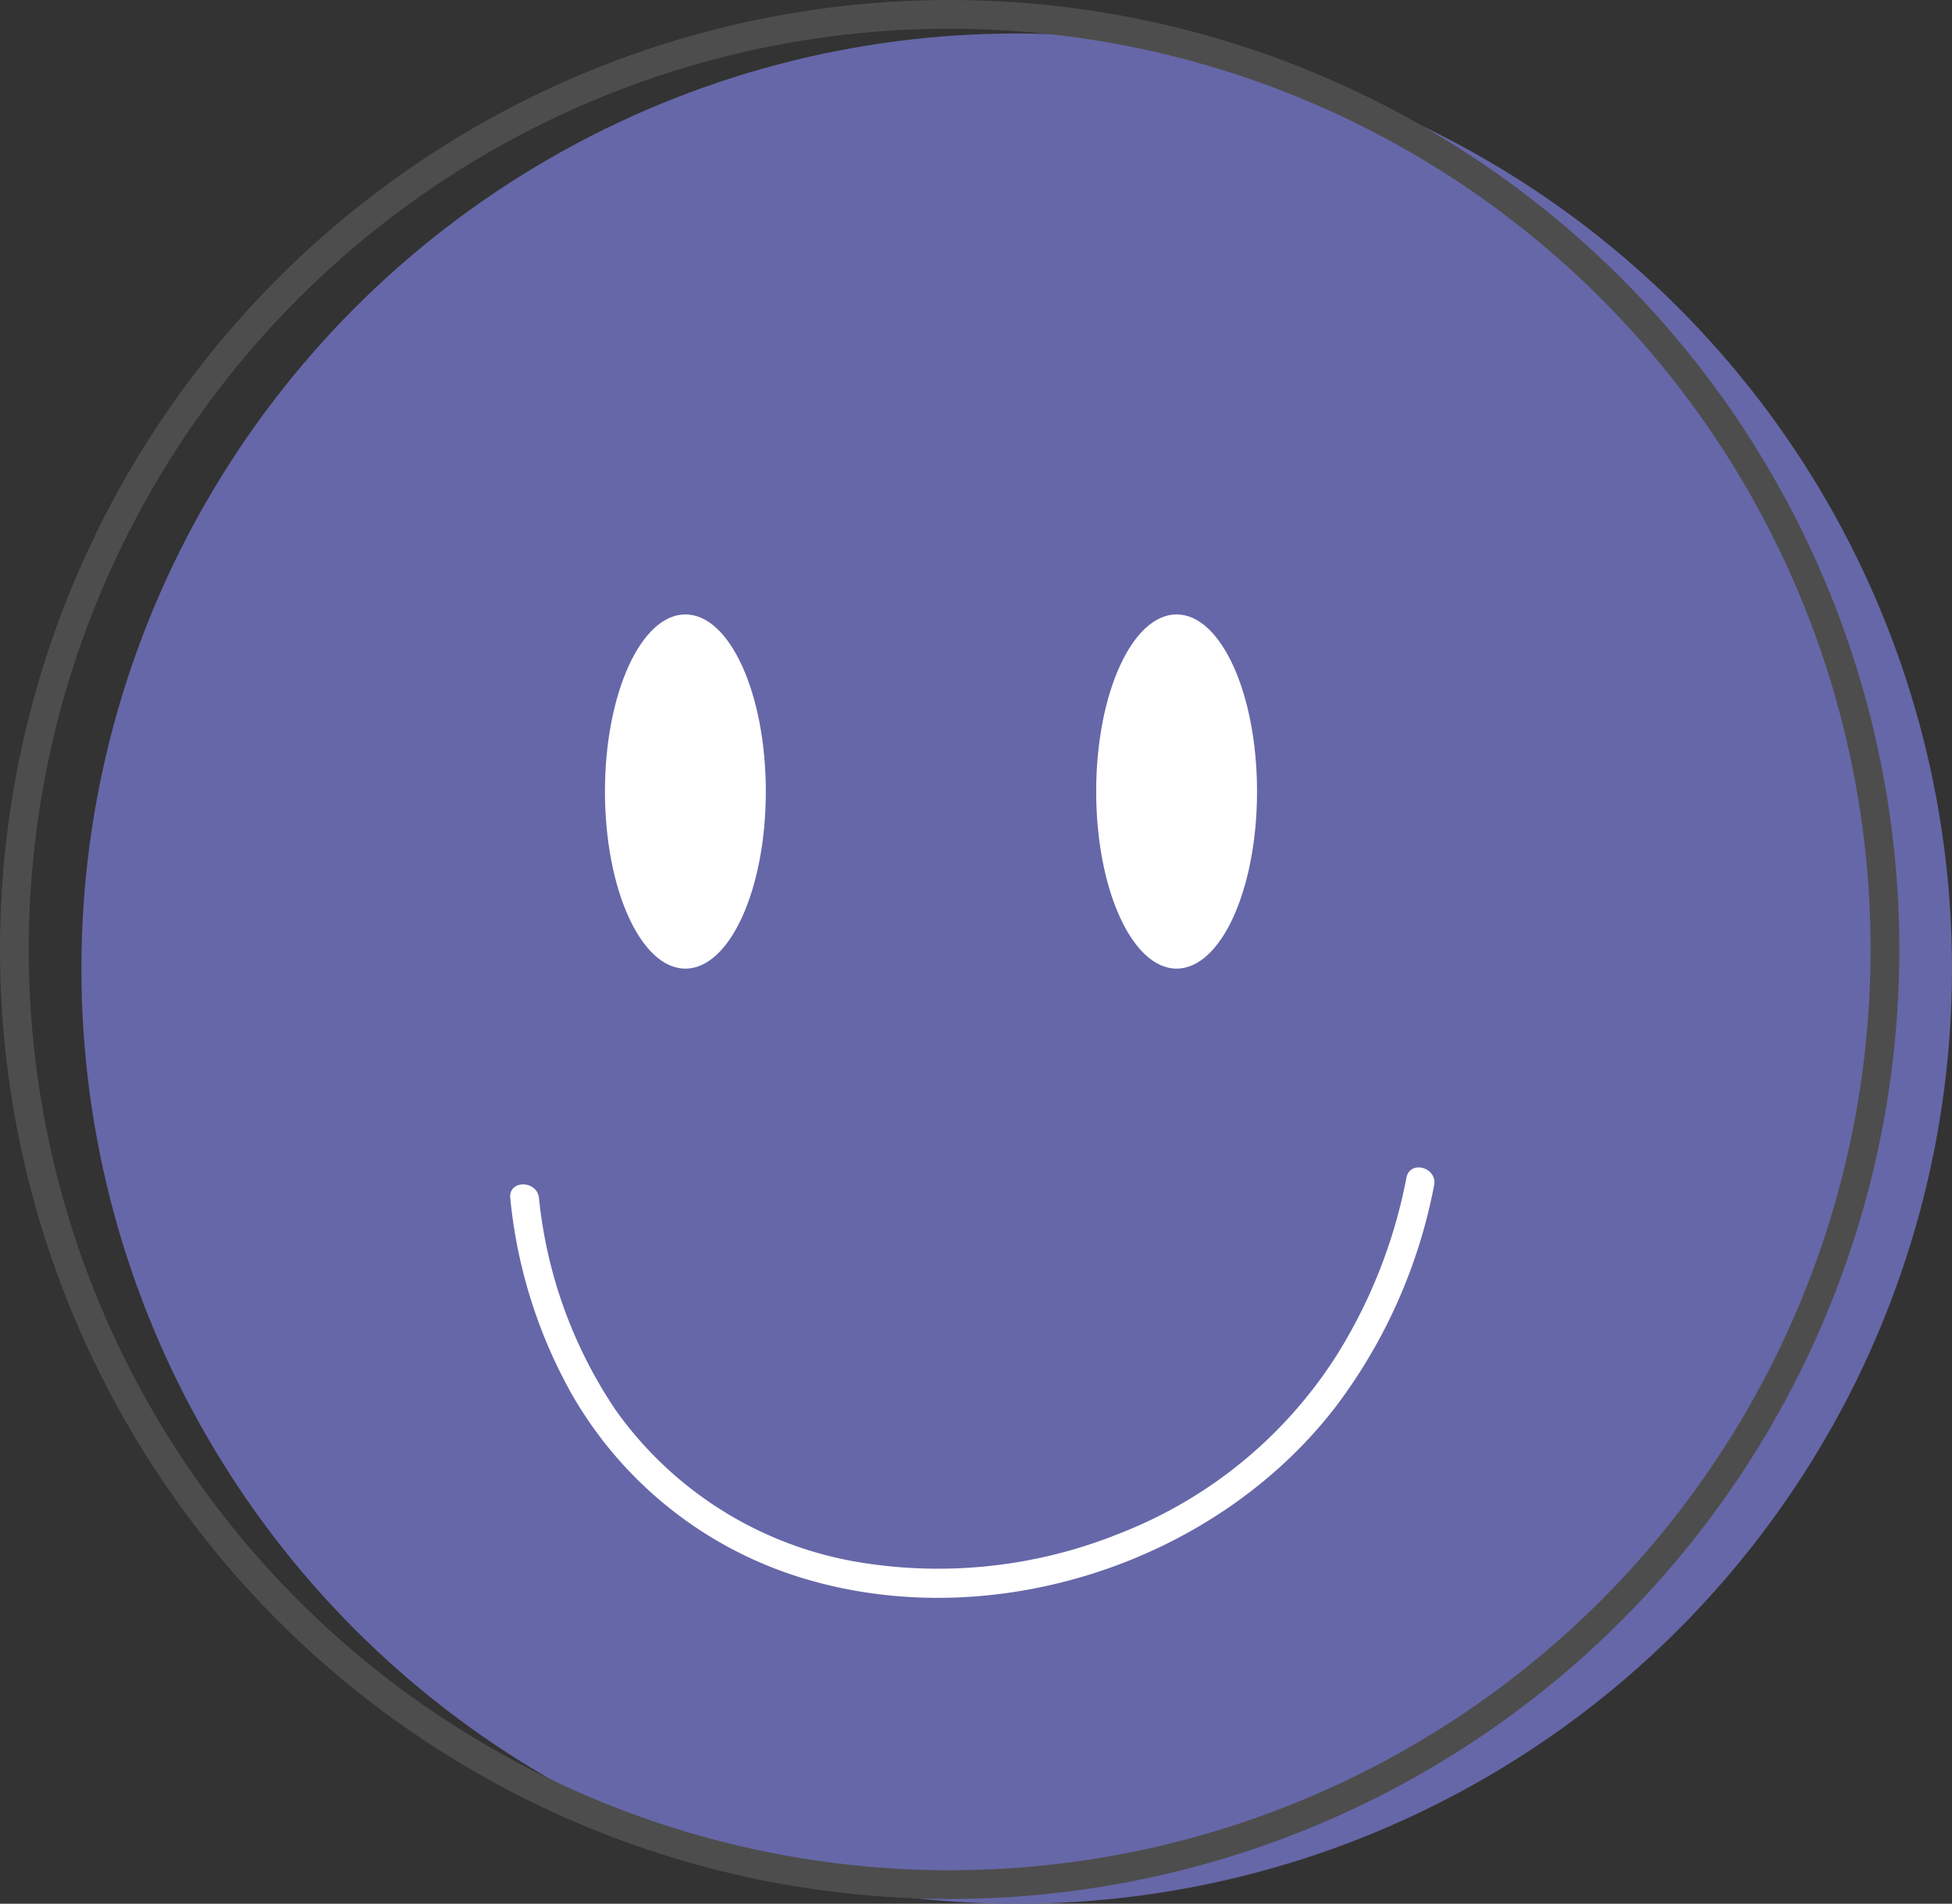 <svg xmlns="http://www.w3.org/2000/svg" viewBox="0 0 203.86 198.86"><rect x="0" y="0" width="203.86" height="198.86" fill="#333333" stroke="none"/><defs><style>.cls-1{fill:#6667a8;}.cls-2{fill:none;stroke:#4d4d4d;stroke-miterlimit:10;stroke-width:3px;}.cls-3{fill:#fff;}</style></defs><g id="Layer_2" data-name="Layer 2"><g id="Layer_1-2" data-name="Layer 1"><circle class="cls-1" cx="106.18" cy="101.18" r="97.68"/><circle class="cls-2" cx="99.18" cy="99.18" r="97.68"/><ellipse class="cls-3" cx="71.58" cy="82.68" rx="8.4" ry="18.5"/><ellipse class="cls-3" cx="122.88" cy="82.68" rx="8.4" ry="18.5"/><path class="cls-3" d="M53.29,125.13a52,52,0,0,0,6.51,20.65,41.77,41.77,0,0,0,24.07,19.08c19.79,6,43.05-1.56,55.62-17.91a55.59,55.59,0,0,0,10.28-23.12c.38-1.89-2.52-2.7-2.89-.8a54.1,54.1,0,0,1-7.34,18.63A47.08,47.08,0,0,1,117,160.15,50.61,50.61,0,0,1,88.67,163a39,39,0,0,1-24.38-15.72,48.23,48.23,0,0,1-8-22.13c-.2-1.9-3.2-1.92-3,0Z"/></g></g></svg>